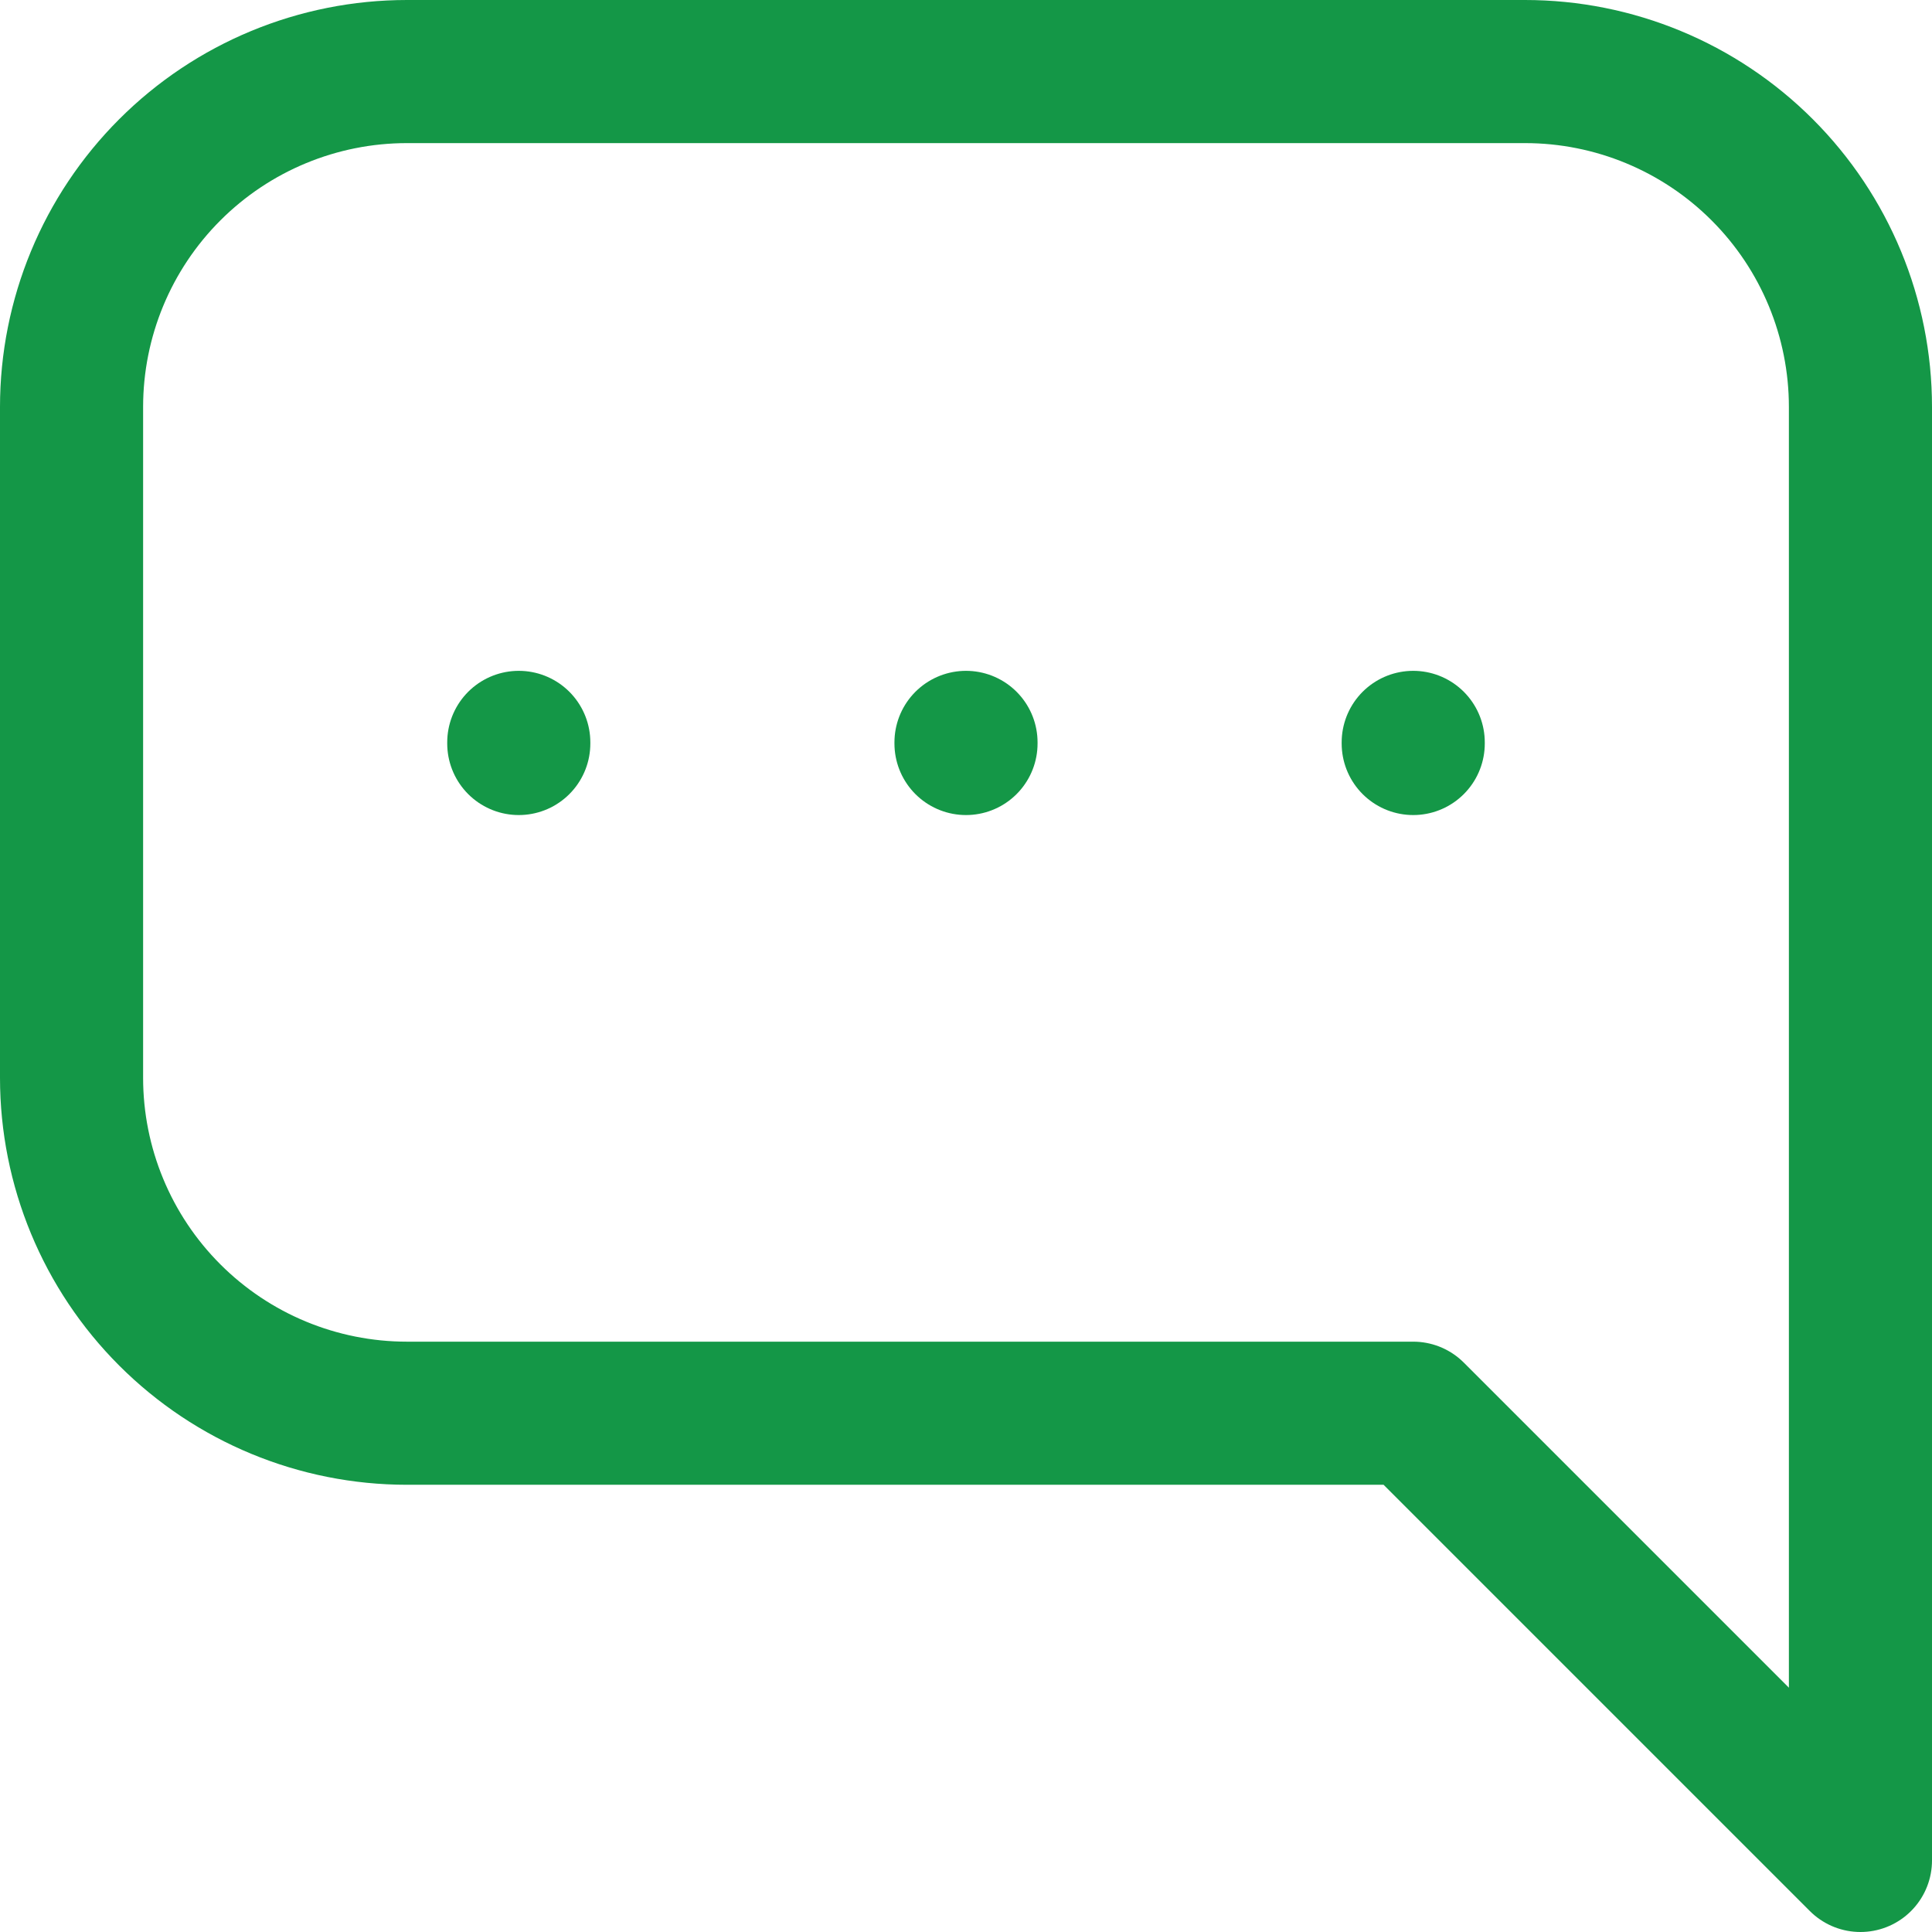 <svg width="108" height="108" viewBox="0 0 108 108" fill="none" xmlns="http://www.w3.org/2000/svg">
<path d="M54 41.5L54 41.562M79 41.5L79 41.562M29 41.5L29 41.562M104 104L104 22.75C104 17.777 102.025 13.008 98.508 9.492C94.992 5.975 90.223 4 85.25 4L22.75 4C17.777 4 13.008 5.975 9.492 9.492C5.975 13.008 4 17.777 4 22.75L4 60.25C4 65.223 5.975 69.992 9.492 73.508C13.008 77.025 17.777 79 22.75 79L79 79L104 104Z" stroke="#149747" stroke-width="8" stroke-linecap="round" stroke-linejoin="round"/>
</svg>
